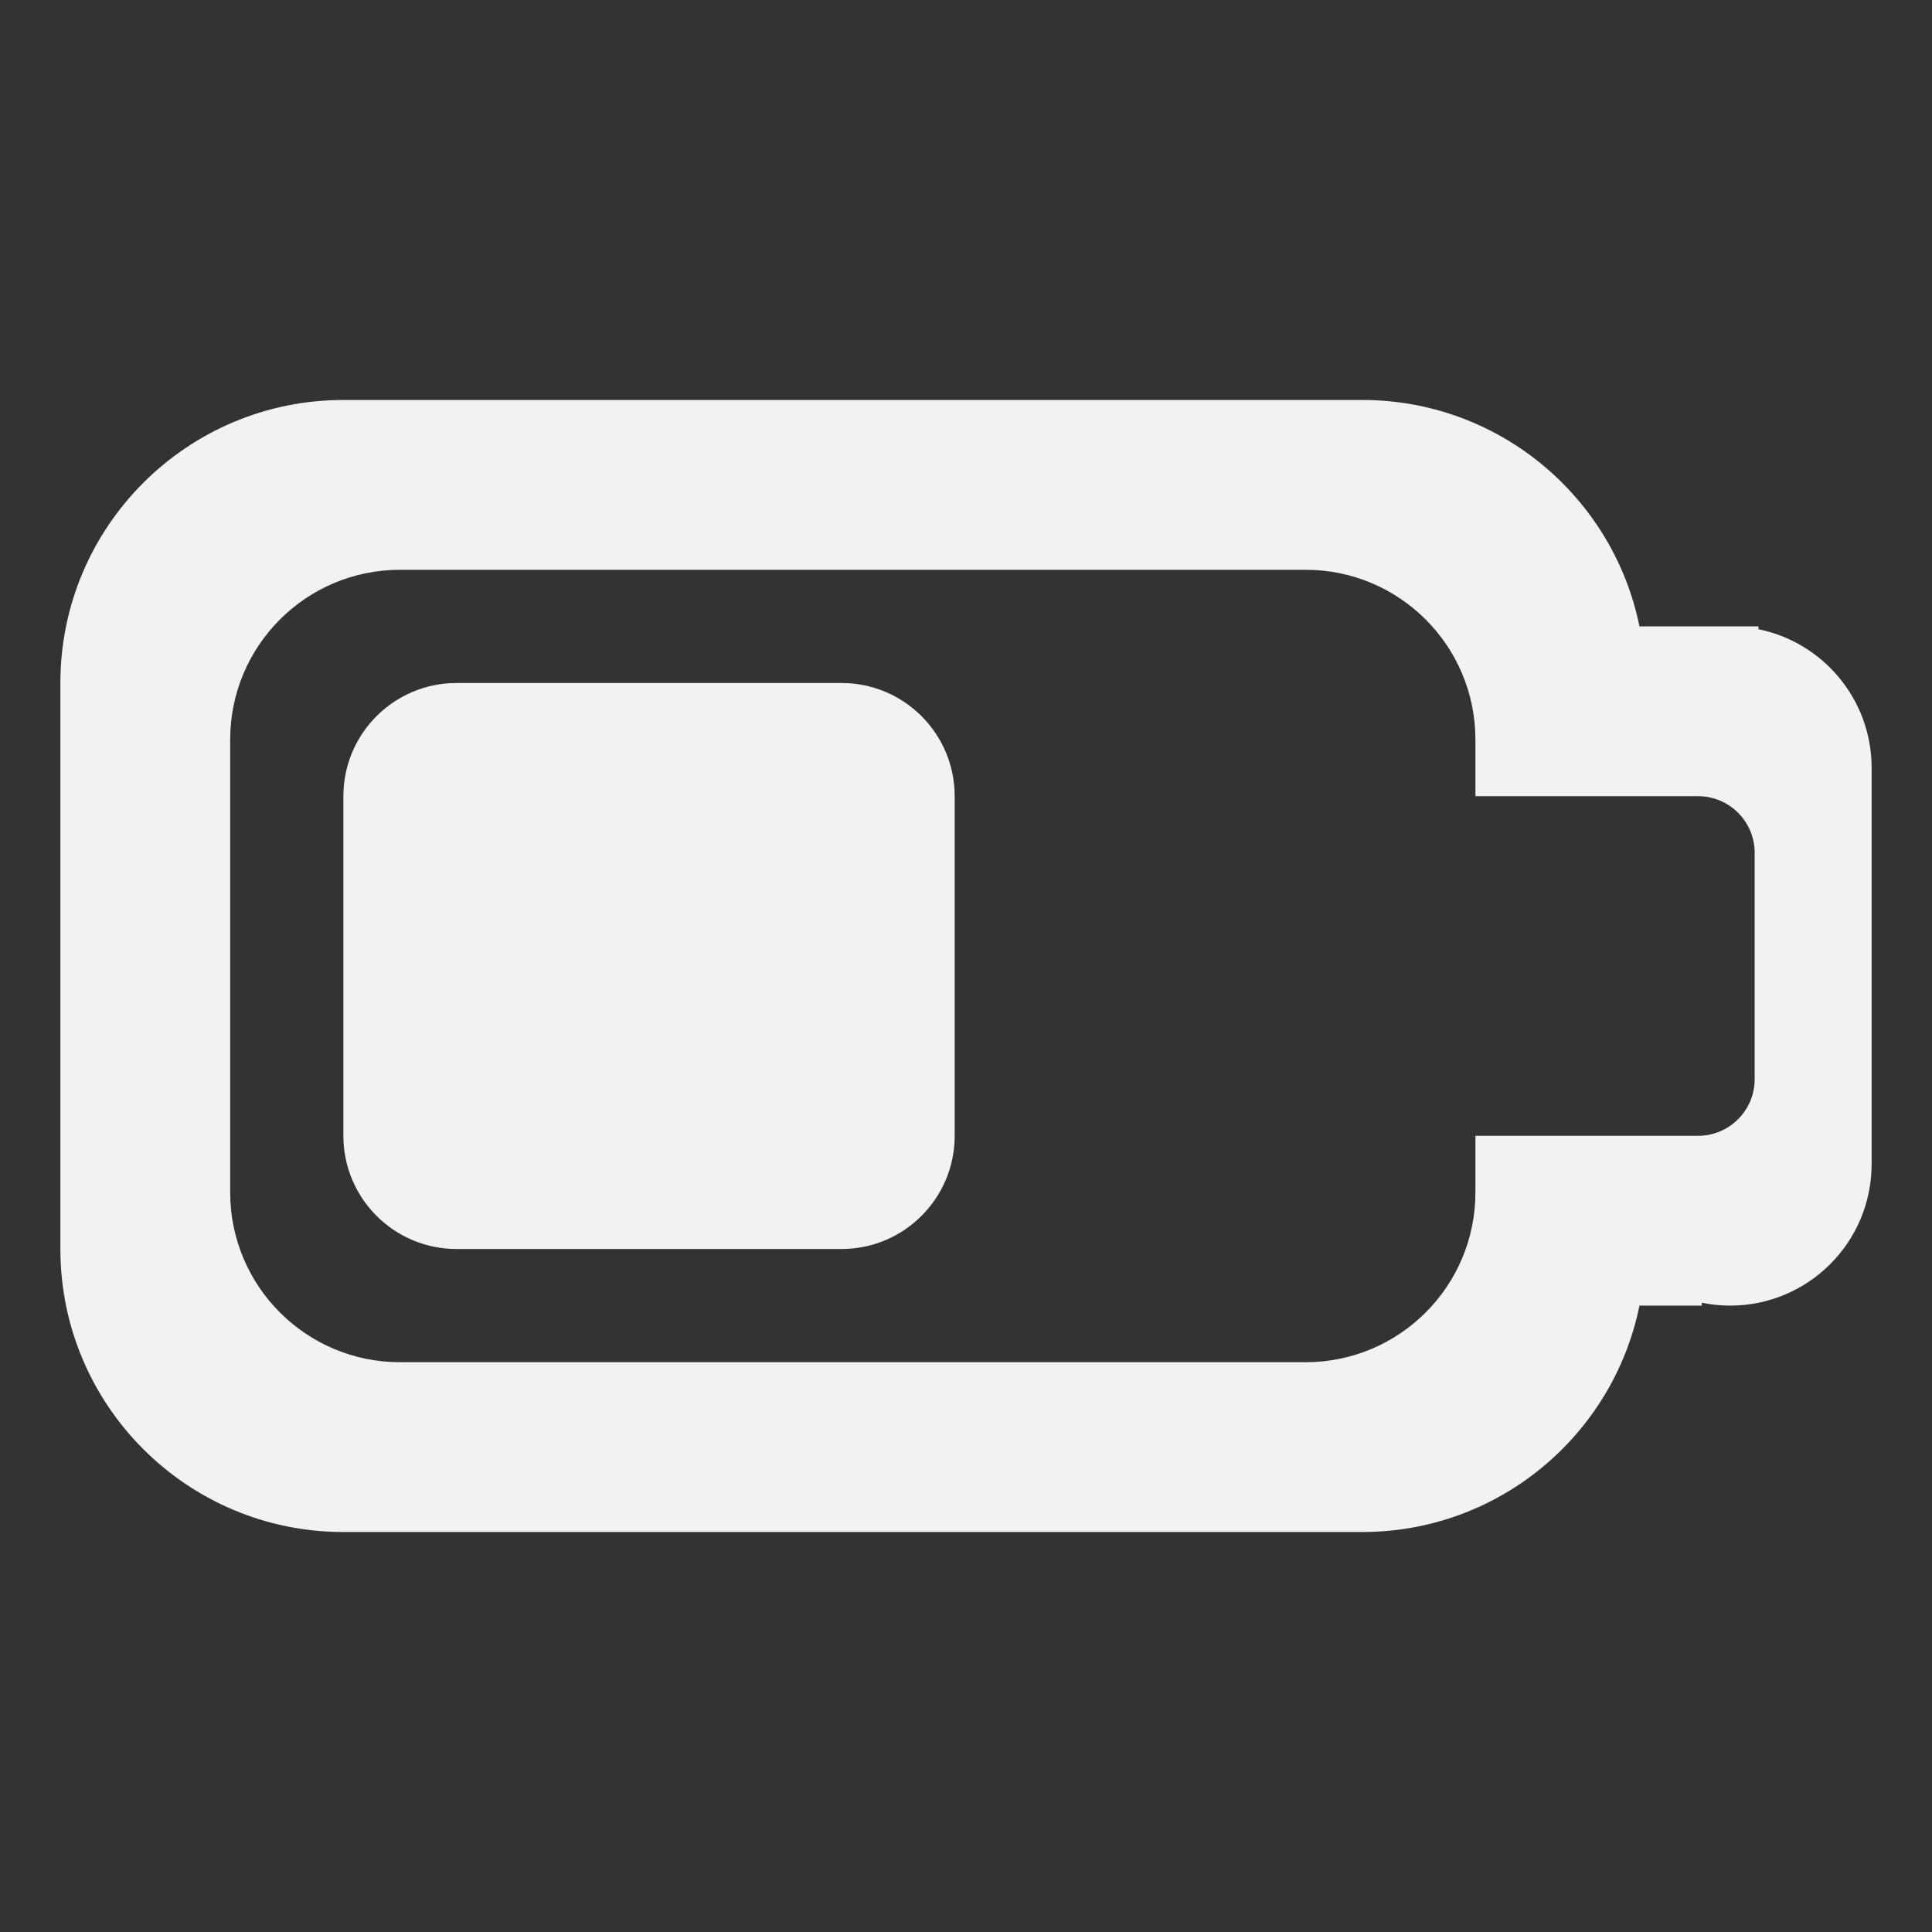 <?xml version="1.0" encoding="UTF-8" standalone="no"?>
<!-- Generator: Adobe Illustrator 16.0.0, SVG Export Plug-In . SVG Version: 6.00 Build 0)  -->

<svg
   xmlns:dc="http://purl.org/dc/elements/1.1/"
   xmlns:cc="http://creativecommons.org/ns#"
   xmlns:rdf="http://www.w3.org/1999/02/22-rdf-syntax-ns#"
   xmlns:svg="http://www.w3.org/2000/svg"
   xmlns="http://www.w3.org/2000/svg"
   xmlns:sodipodi="http://sodipodi.sourceforge.net/DTD/sodipodi-0.dtd"
   xmlns:inkscape="http://www.inkscape.org/namespaces/inkscape"
   version="1.1"
   id="Layer_1"
   x="0px"
   y="0px"
   width="512px"
   height="512px"
   viewBox="0 0 512 512"
   enable-background="new 0 0 512 512"
   xml:space="preserve"
   inkscape:version="0.48.4 r9939"
   sodipodi:docname="half-battery.svg"
   inkscape:export-filename="/home/ales/Programovanie/Jolla/lighthouse/qml/images/cover-image-battery.png"
   inkscape:export-xdpi="16.875"
   inkscape:export-ydpi="16.875"><rect x="0" y="0" width="512" height="512" fill="#333333" stroke="none"/><defs
     id="defs13" /><sodipodi:namedview
     pagecolor="#ffffff"
     bordercolor="#666666"
     borderopacity="1"
     objecttolerance="10"
     gridtolerance="10"
     guidetolerance="10"
     inkscape:pageopacity="0"
     inkscape:pageshadow="2"
     inkscape:window-width="1920"
     inkscape:window-height="1056"
     id="namedview11"
     showgrid="false"
     inkscape:zoom="0.4609375"
     inkscape:cx="-161.62712"
     inkscape:cy="256"
     inkscape:window-x="0"
     inkscape:window-y="24"
     inkscape:window-maximized="1"
     inkscape:current-layer="Layer_1" /><path
     fill="none"
     d="M391,211v-15c0-24.858-20.146-45-44.996-45H106c-24.853,0-45,20.142-45,45v120c0,24.852,20.147,45,45,45  h240.004c24.85,0,44.996-20.148,44.996-45v-15 M253,301c0,16.566-13.43,30-30,30H121c-16.567,0-30-13.434-30-30v-90  c0-16.567,13.433-30,30-30h102c16.57,0,30,13.433,30,30V301z"
     id="path3" /><path
     fill="none"
     d="M450,301c8.284,0,15.004-6.717,15.004-15v-60c0-8.284-6.72-15-15.004-15h-59"
     id="path5" /><path
     d="M466.004,166.751V166h-31.529c-6.95-34.233-37.191-60-73.475-60H91c-41.419,0-75,33.574-75,75v150c0,41.418,33.581,75,75,75  h270c36.281,0,66.523-25.771,73.475-60H451v-0.76c2.425,0.494,4.933,0.76,7.504,0.76C479.213,346,496,329.204,496,308.5v-105  C496,185.355,483.119,170.225,466.004,166.751z M465.004,286c0,8.283-6.72,15-15.004,15h-59v15c0,24.852-20.146,45-44.996,45H106  c-24.853,0-45-20.148-45-45V196c0-24.858,20.147-45,45-45h240.004C370.855,151,391,171.141,391,196v15h59  c8.284,0,15.004,6.716,15.004,15V286z"
     id="path7"
     style="fill:#f2f2f2" /><path
     d="M223,181H121c-16.567,0-30,13.433-30,30v90c0,16.566,13.433,30,30,30h102c16.57,0,30-13.434,30-30v-90  C253,194.432,239.571,181,223,181z"
     id="path9"
     style="fill:#f2f2f2;opacity:1" /></svg>